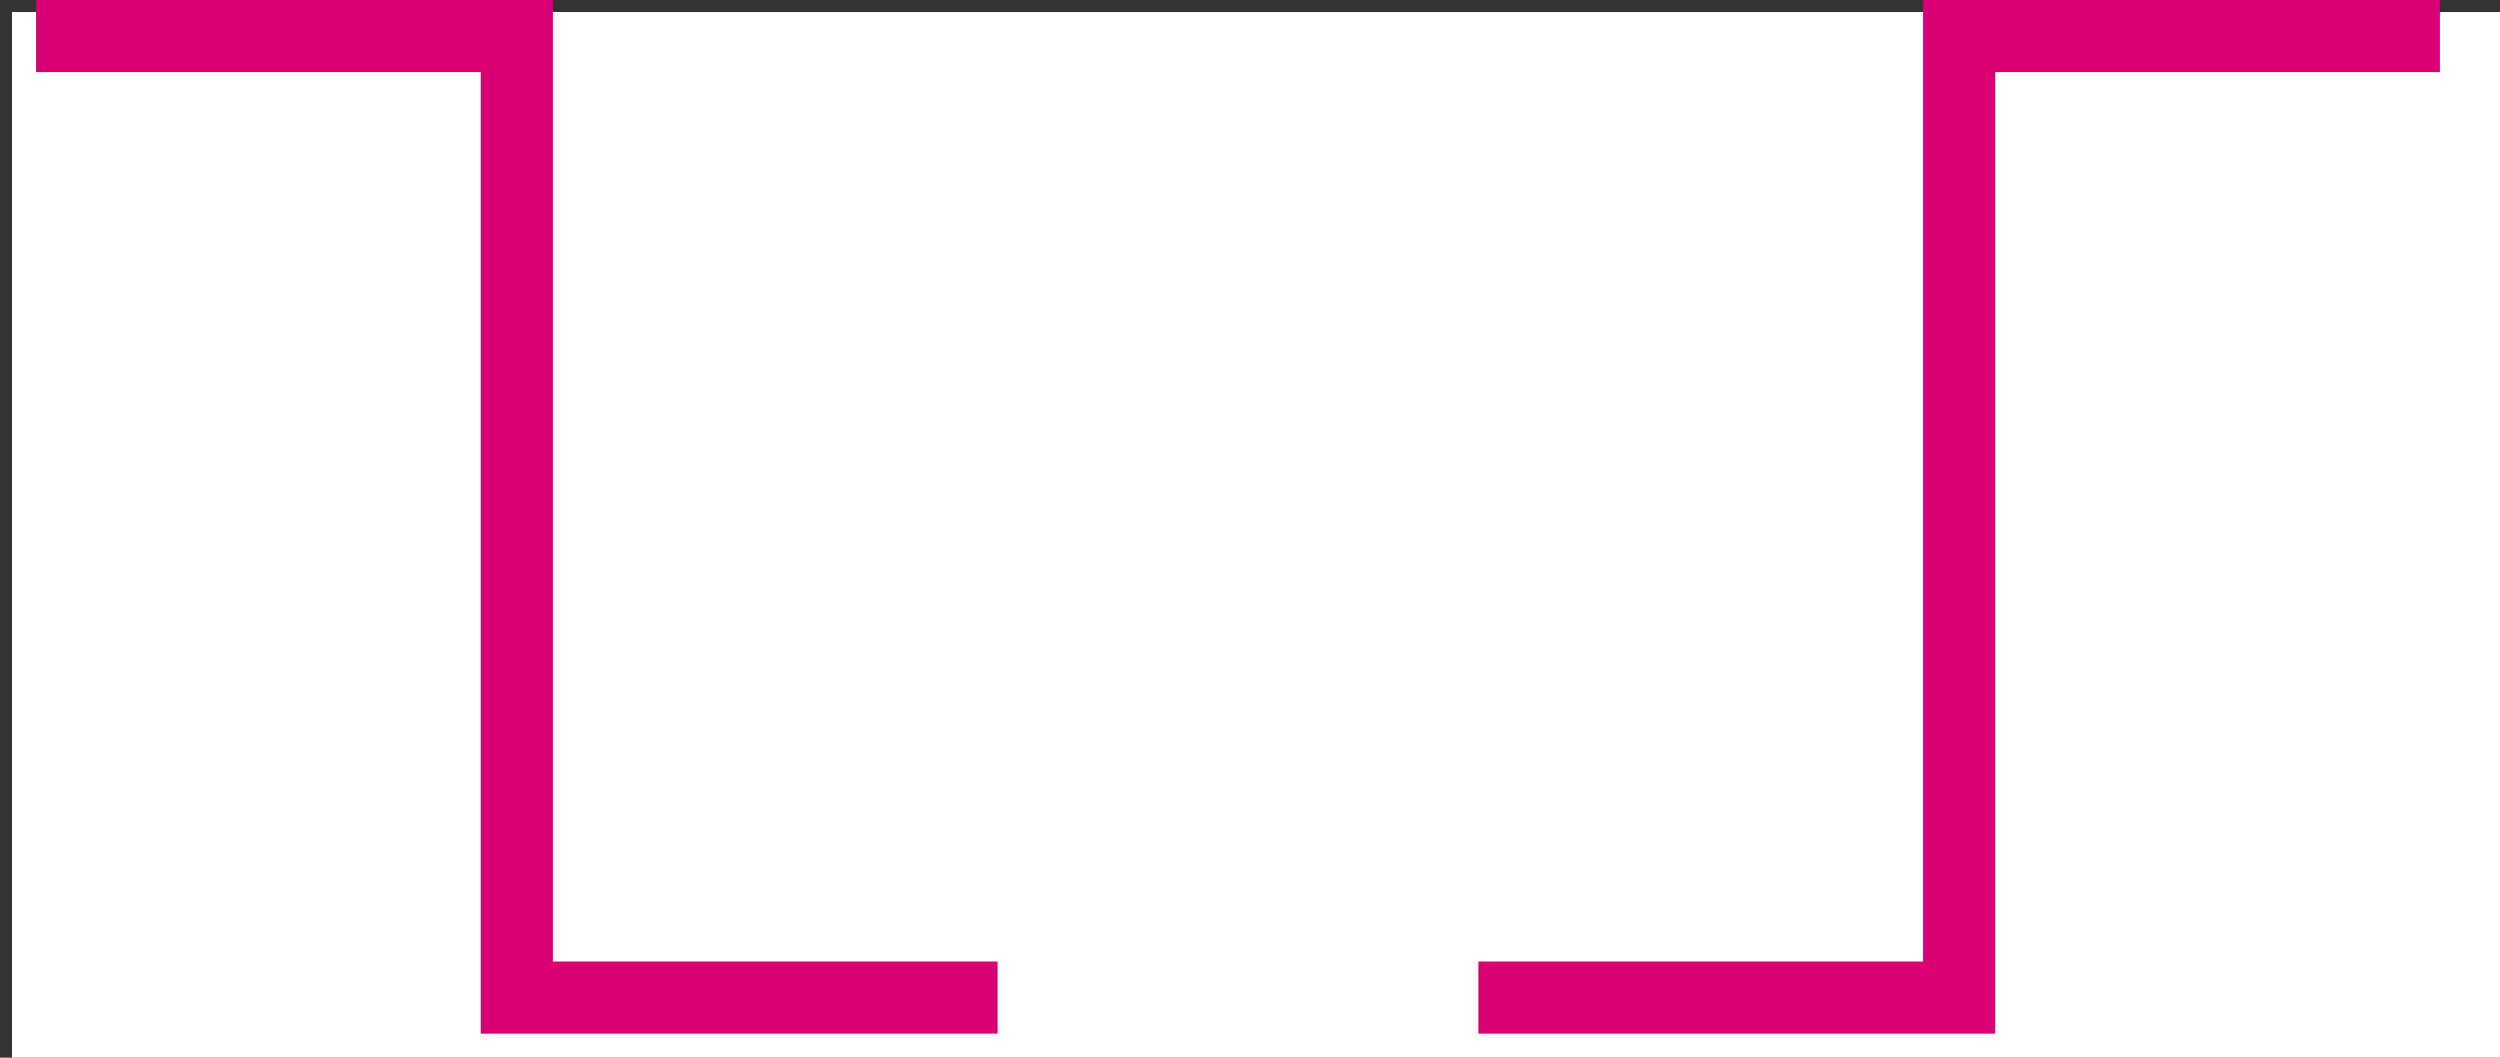 <?xml version="1.0" encoding="UTF-8"?>
<!-- Do not edit this file with editors other than draw.io -->
<!DOCTYPE svg PUBLIC "-//W3C//DTD SVG 1.1//EN" "http://www.w3.org/Graphics/SVG/1.1/DTD/svg11.dtd">
<svg xmlns="http://www.w3.org/2000/svg" xmlns:xlink="http://www.w3.org/1999/xlink" version="1.1" width="104px" height="44px" viewBox="-0.5 -0.5 104 44" content="&lt;mxfile host=&quot;Electron&quot; modified=&quot;2024-04-22T07:45:32.954Z&quot; agent=&quot;Mozilla/5.0 (X11; Linux x86_64) AppleWebKit/537.36 (KHTML, like Gecko) draw.io/24.2.5 Chrome/120.0.61.109 Electron/28.1.0 Safari/537.36&quot; etag=&quot;Oz5A-3QiPLbqNBjxEkme&quot; version=&quot;24.2.5&quot; type=&quot;device&quot; pages=&quot;4&quot; scale=&quot;1&quot; border=&quot;0&quot;&gt;&#10;  &lt;diagram name=&quot;m_0&quot; id=&quot;Pfz8JsvBTpIeq38Xa1Xd&quot;&gt;&#10;    &lt;mxGraphModel dx=&quot;2074&quot; dy=&quot;1124&quot; grid=&quot;1&quot; gridSize=&quot;10&quot; guides=&quot;1&quot; tooltips=&quot;1&quot; connect=&quot;1&quot; arrows=&quot;1&quot; fold=&quot;1&quot; page=&quot;1&quot; pageScale=&quot;1&quot; pageWidth=&quot;60&quot; pageHeight=&quot;60&quot; math=&quot;0&quot; shadow=&quot;0&quot;&gt;&#10;      &lt;root&gt;&#10;        &lt;mxCell id=&quot;WXZpVR0zL4GNG9rHUEMz-0&quot; /&gt;&#10;        &lt;mxCell id=&quot;WXZpVR0zL4GNG9rHUEMz-1&quot; parent=&quot;WXZpVR0zL4GNG9rHUEMz-0&quot; /&gt;&#10;        &lt;mxCell id=&quot;WXZpVR0zL4GNG9rHUEMz-2&quot; value=&quot;&quot; style=&quot;endArrow=none;html=1;rounded=0;edgeStyle=orthogonalEdgeStyle;fillColor=#d80073;strokeColor=#D80073;strokeWidth=3;&quot; parent=&quot;WXZpVR0zL4GNG9rHUEMz-1&quot; edge=&quot;1&quot;&gt;&#10;          &lt;mxGeometry width=&quot;50&quot; height=&quot;50&quot; relative=&quot;1&quot; as=&quot;geometry&quot;&gt;&#10;            &lt;mxPoint x=&quot;50&quot; y=&quot;50&quot; as=&quot;sourcePoint&quot; /&gt;&#10;            &lt;mxPoint x=&quot;10&quot; y=&quot;10&quot; as=&quot;targetPoint&quot; /&gt;&#10;            &lt;Array as=&quot;points&quot;&gt;&#10;              &lt;mxPoint x=&quot;30&quot; y=&quot;50&quot; /&gt;&#10;              &lt;mxPoint x=&quot;30&quot; y=&quot;10&quot; /&gt;&#10;            &lt;/Array&gt;&#10;          &lt;/mxGeometry&gt;&#10;        &lt;/mxCell&gt;&#10;      &lt;/root&gt;&#10;    &lt;/mxGraphModel&gt;&#10;  &lt;/diagram&gt;&#10;  &lt;diagram name=&quot;m_1&quot; id=&quot;stlAzpkCwH3hcmDchZL8&quot;&gt;&#10;    &lt;mxGraphModel dx=&quot;2074&quot; dy=&quot;1124&quot; grid=&quot;1&quot; gridSize=&quot;10&quot; guides=&quot;1&quot; tooltips=&quot;1&quot; connect=&quot;1&quot; arrows=&quot;1&quot; fold=&quot;1&quot; page=&quot;1&quot; pageScale=&quot;1&quot; pageWidth=&quot;60&quot; pageHeight=&quot;60&quot; math=&quot;0&quot; shadow=&quot;0&quot;&gt;&#10;      &lt;root&gt;&#10;        &lt;mxCell id=&quot;more9FAv4938b5YkPjJd-0&quot; /&gt;&#10;        &lt;mxCell id=&quot;more9FAv4938b5YkPjJd-1&quot; parent=&quot;more9FAv4938b5YkPjJd-0&quot; /&gt;&#10;        &lt;mxCell id=&quot;more9FAv4938b5YkPjJd-2&quot; value=&quot;&quot; style=&quot;endArrow=none;html=1;rounded=0;edgeStyle=orthogonalEdgeStyle;fillColor=#d80073;strokeColor=#D80073;strokeWidth=3;&quot; parent=&quot;more9FAv4938b5YkPjJd-1&quot; edge=&quot;1&quot;&gt;&#10;          &lt;mxGeometry width=&quot;50&quot; height=&quot;50&quot; relative=&quot;1&quot; as=&quot;geometry&quot;&gt;&#10;            &lt;mxPoint x=&quot;50&quot; y=&quot;10&quot; as=&quot;sourcePoint&quot; /&gt;&#10;            &lt;mxPoint x=&quot;10&quot; y=&quot;50&quot; as=&quot;targetPoint&quot; /&gt;&#10;            &lt;Array as=&quot;points&quot;&gt;&#10;              &lt;mxPoint x=&quot;30&quot; y=&quot;10&quot; /&gt;&#10;              &lt;mxPoint x=&quot;30&quot; y=&quot;50&quot; /&gt;&#10;            &lt;/Array&gt;&#10;          &lt;/mxGeometry&gt;&#10;        &lt;/mxCell&gt;&#10;      &lt;/root&gt;&#10;    &lt;/mxGraphModel&gt;&#10;  &lt;/diagram&gt;&#10;  &lt;diagram name=&quot;dm_0&quot; id=&quot;3XLVzkfQfDHE3ebzAdC8&quot;&gt;&#10;    &lt;mxGraphModel dx=&quot;2074&quot; dy=&quot;1124&quot; grid=&quot;1&quot; gridSize=&quot;10&quot; guides=&quot;1&quot; tooltips=&quot;1&quot; connect=&quot;1&quot; arrows=&quot;1&quot; fold=&quot;1&quot; page=&quot;1&quot; pageScale=&quot;1&quot; pageWidth=&quot;120&quot; pageHeight=&quot;60&quot; math=&quot;0&quot; shadow=&quot;0&quot;&gt;&#10;      &lt;root&gt;&#10;        &lt;mxCell id=&quot;vKDws1JHi0dLaeFv_vwQ-0&quot; /&gt;&#10;        &lt;mxCell id=&quot;vKDws1JHi0dLaeFv_vwQ-1&quot; parent=&quot;vKDws1JHi0dLaeFv_vwQ-0&quot; /&gt;&#10;        &lt;mxCell id=&quot;vKDws1JHi0dLaeFv_vwQ-2&quot; value=&quot;&quot; style=&quot;endArrow=none;html=1;rounded=0;edgeStyle=orthogonalEdgeStyle;fillColor=#d80073;strokeColor=#D80073;strokeWidth=3;&quot; parent=&quot;vKDws1JHi0dLaeFv_vwQ-1&quot; edge=&quot;1&quot;&gt;&#10;          &lt;mxGeometry width=&quot;50&quot; height=&quot;50&quot; relative=&quot;1&quot; as=&quot;geometry&quot;&gt;&#10;            &lt;mxPoint x=&quot;50&quot; y=&quot;50&quot; as=&quot;sourcePoint&quot; /&gt;&#10;            &lt;mxPoint x=&quot;10&quot; y=&quot;50&quot; as=&quot;targetPoint&quot; /&gt;&#10;            &lt;Array as=&quot;points&quot;&gt;&#10;              &lt;mxPoint x=&quot;30&quot; y=&quot;50&quot; /&gt;&#10;              &lt;mxPoint x=&quot;30&quot; y=&quot;10&quot; /&gt;&#10;            &lt;/Array&gt;&#10;          &lt;/mxGeometry&gt;&#10;        &lt;/mxCell&gt;&#10;        &lt;mxCell id=&quot;nic5twBk-I7aev4hS8BO-0&quot; value=&quot;&quot; style=&quot;endArrow=none;html=1;rounded=0;edgeStyle=orthogonalEdgeStyle;fillColor=#d80073;strokeColor=#D80073;strokeWidth=3;&quot; parent=&quot;vKDws1JHi0dLaeFv_vwQ-1&quot; edge=&quot;1&quot;&gt;&#10;          &lt;mxGeometry width=&quot;50&quot; height=&quot;50&quot; relative=&quot;1&quot; as=&quot;geometry&quot;&gt;&#10;            &lt;mxPoint x=&quot;110&quot; y=&quot;10&quot; as=&quot;sourcePoint&quot; /&gt;&#10;            &lt;mxPoint x=&quot;70&quot; y=&quot;10&quot; as=&quot;targetPoint&quot; /&gt;&#10;            &lt;Array as=&quot;points&quot;&gt;&#10;              &lt;mxPoint x=&quot;90&quot; y=&quot;10&quot; /&gt;&#10;              &lt;mxPoint x=&quot;90&quot; y=&quot;50&quot; /&gt;&#10;            &lt;/Array&gt;&#10;          &lt;/mxGeometry&gt;&#10;        &lt;/mxCell&gt;&#10;      &lt;/root&gt;&#10;    &lt;/mxGraphModel&gt;&#10;  &lt;/diagram&gt;&#10;  &lt;diagram name=&quot;dm_1&quot; id=&quot;Obrwm-g0ql8PevJUpVmq&quot;&gt;&#10;    &lt;mxGraphModel dx=&quot;2074&quot; dy=&quot;1124&quot; grid=&quot;1&quot; gridSize=&quot;10&quot; guides=&quot;1&quot; tooltips=&quot;1&quot; connect=&quot;1&quot; arrows=&quot;1&quot; fold=&quot;1&quot; page=&quot;1&quot; pageScale=&quot;1&quot; pageWidth=&quot;120&quot; pageHeight=&quot;60&quot; math=&quot;0&quot; shadow=&quot;0&quot;&gt;&#10;      &lt;root&gt;&#10;        &lt;mxCell id=&quot;dEH7iSopxsQTSnt5TMeI-0&quot; /&gt;&#10;        &lt;mxCell id=&quot;dEH7iSopxsQTSnt5TMeI-1&quot; parent=&quot;dEH7iSopxsQTSnt5TMeI-0&quot; /&gt;&#10;        &lt;mxCell id=&quot;6Xy3UBjJL4OkeNRxW-V8-0&quot; value=&quot;&quot; style=&quot;endArrow=none;html=1;rounded=0;edgeStyle=orthogonalEdgeStyle;fillColor=#d80073;strokeColor=#D80073;strokeWidth=3;&quot; parent=&quot;dEH7iSopxsQTSnt5TMeI-1&quot; edge=&quot;1&quot;&gt;&#10;          &lt;mxGeometry width=&quot;50&quot; height=&quot;50&quot; relative=&quot;1&quot; as=&quot;geometry&quot;&gt;&#10;            &lt;mxPoint x=&quot;50&quot; y=&quot;50&quot; as=&quot;sourcePoint&quot; /&gt;&#10;            &lt;mxPoint x=&quot;10&quot; y=&quot;10&quot; as=&quot;targetPoint&quot; /&gt;&#10;            &lt;Array as=&quot;points&quot;&gt;&#10;              &lt;mxPoint x=&quot;30&quot; y=&quot;50&quot; /&gt;&#10;              &lt;mxPoint x=&quot;30&quot; y=&quot;10&quot; /&gt;&#10;            &lt;/Array&gt;&#10;          &lt;/mxGeometry&gt;&#10;        &lt;/mxCell&gt;&#10;        &lt;mxCell id=&quot;6Xy3UBjJL4OkeNRxW-V8-1&quot; value=&quot;&quot; style=&quot;endArrow=none;html=1;rounded=0;edgeStyle=orthogonalEdgeStyle;fillColor=#d80073;strokeColor=#D80073;strokeWidth=3;&quot; parent=&quot;dEH7iSopxsQTSnt5TMeI-1&quot; edge=&quot;1&quot;&gt;&#10;          &lt;mxGeometry width=&quot;50&quot; height=&quot;50&quot; relative=&quot;1&quot; as=&quot;geometry&quot;&gt;&#10;            &lt;mxPoint x=&quot;110&quot; y=&quot;10&quot; as=&quot;sourcePoint&quot; /&gt;&#10;            &lt;mxPoint x=&quot;70&quot; y=&quot;50&quot; as=&quot;targetPoint&quot; /&gt;&#10;            &lt;Array as=&quot;points&quot;&gt;&#10;              &lt;mxPoint x=&quot;90&quot; y=&quot;10&quot; /&gt;&#10;              &lt;mxPoint x=&quot;90&quot; y=&quot;50&quot; /&gt;&#10;            &lt;/Array&gt;&#10;          &lt;/mxGeometry&gt;&#10;        &lt;/mxCell&gt;&#10;      &lt;/root&gt;&#10;    &lt;/mxGraphModel&gt;&#10;  &lt;/diagram&gt;&#10;&lt;/mxfile&gt;&#10;" style="background-color: rgb(255, 255, 255);"><rect x="-0.5" y="-0.5" width="104" height="44" fill="#333333" stroke="none"/><defs/><rect fill="#ffffff" width="100%" height="100%" x="0" y="0"/><g><g><path d="M 41 41 L 21 41 L 21 1 L 1 1" fill="none" stroke="#d80073" stroke-width="3" stroke-miterlimit="10" pointer-events="stroke"/></g><g><path d="M 101 1 L 81 1 L 81 41 L 61 41" fill="none" stroke="#d80073" stroke-width="3" stroke-miterlimit="10" pointer-events="stroke"/></g></g></svg>